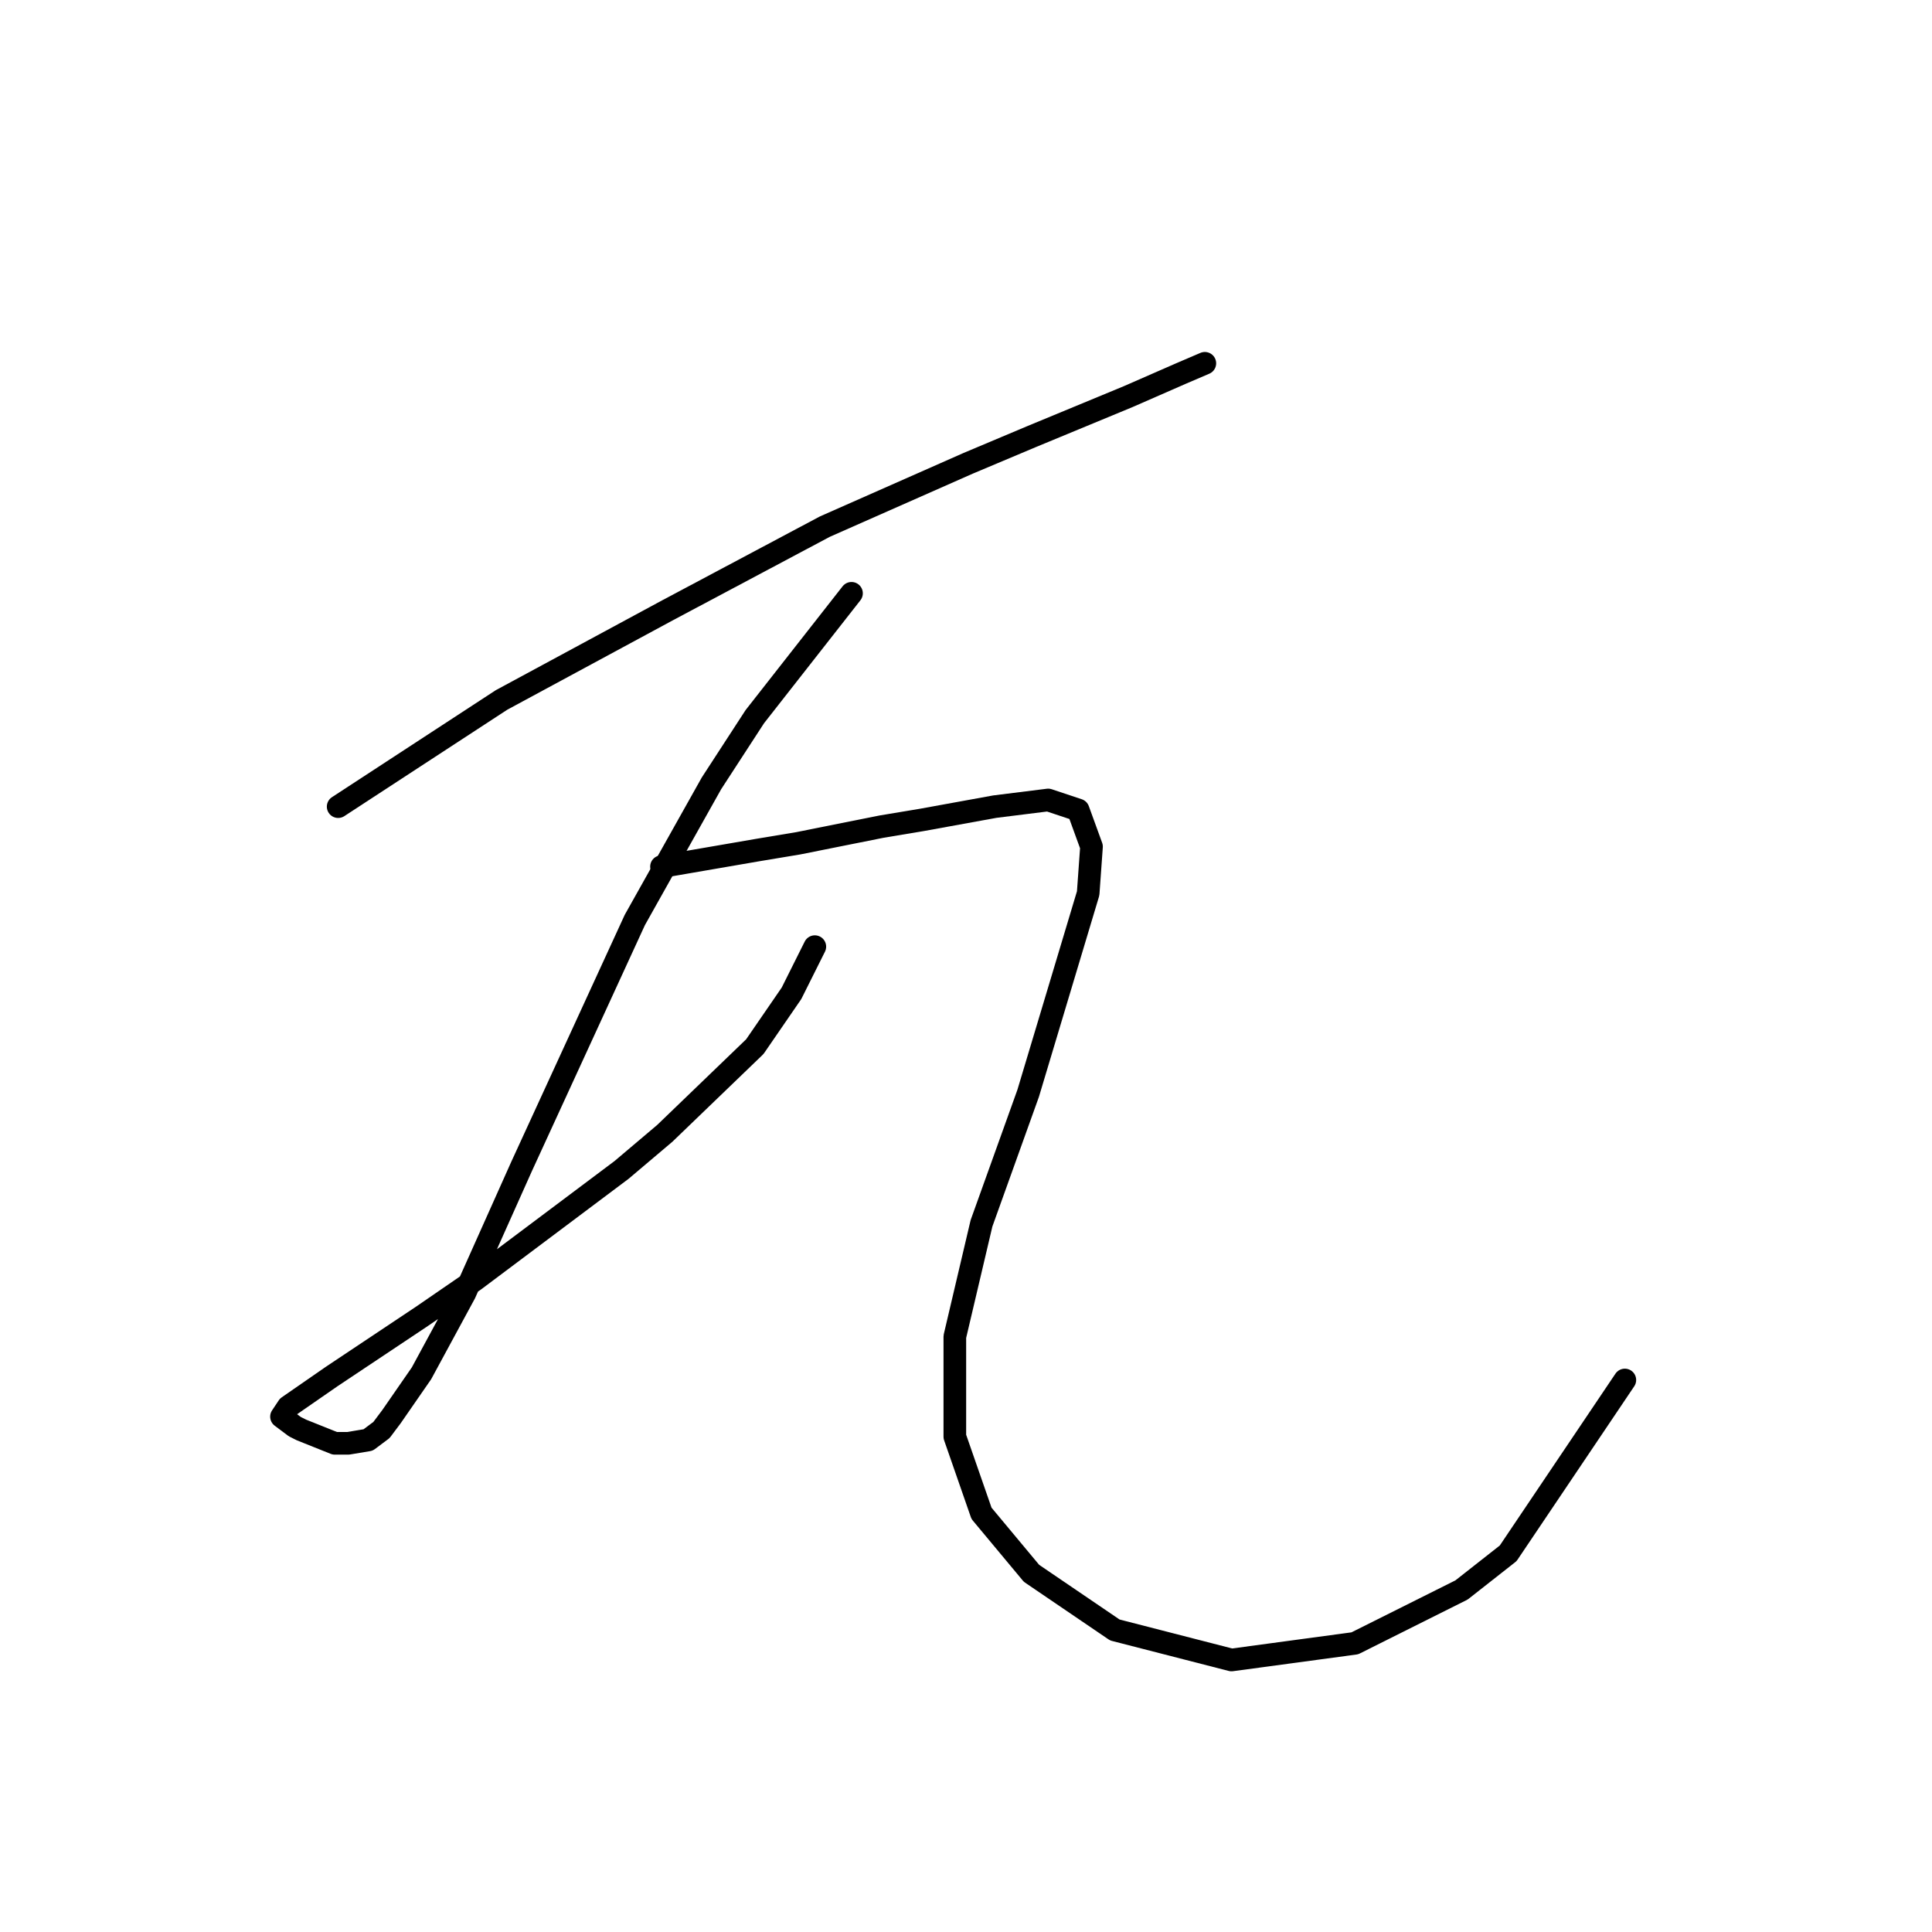 <?xml version="1.0" standalone="no"?>
    <svg width="256" height="256" xmlns="http://www.w3.org/2000/svg" version="1.1">
    <polyline stroke="black" stroke-width="3" stroke-linecap="round" fill="transparent" stroke-linejoin="round" points="44.808 106.884 66.451 92.75 88.535 80.824 109.294 69.782 128.287 61.39 136.679 57.857 149.488 52.556 156.555 49.464 159.647 48.139 159.647 48.139 " />
        <polyline stroke="black" stroke-width="3" stroke-linecap="round" fill="transparent" stroke-linejoin="round" points="112.828 78.616 100.019 94.958 94.277 103.792 84.118 121.901 69.101 154.586 61.592 171.371 55.85 181.971 51.875 187.713 50.55 189.48 48.783 190.805 46.133 191.247 44.366 191.247 42.158 190.363 39.949 189.48 39.066 189.038 37.299 187.713 38.183 186.388 43.924 182.413 55.85 174.462 62.917 169.604 82.351 155.028 88.093 150.17 100.019 138.686 104.878 131.619 107.969 125.435 107.969 125.435 " />
        <polyline stroke="black" stroke-width="3" stroke-linecap="round" fill="transparent" stroke-linejoin="round" points="87.652 114.834 100.461 112.626 105.761 111.743 116.803 109.534 122.103 108.651 131.821 106.884 138.888 106.001 142.863 107.326 144.63 112.184 144.188 118.368 136.237 144.869 130.054 162.095 126.52 177.113 126.52 190.363 130.054 200.522 136.679 208.473 147.721 215.981 163.181 219.956 179.523 217.748 193.657 210.681 199.841 205.822 215.3 182.855 215.3 182.855 " />
        </svg>